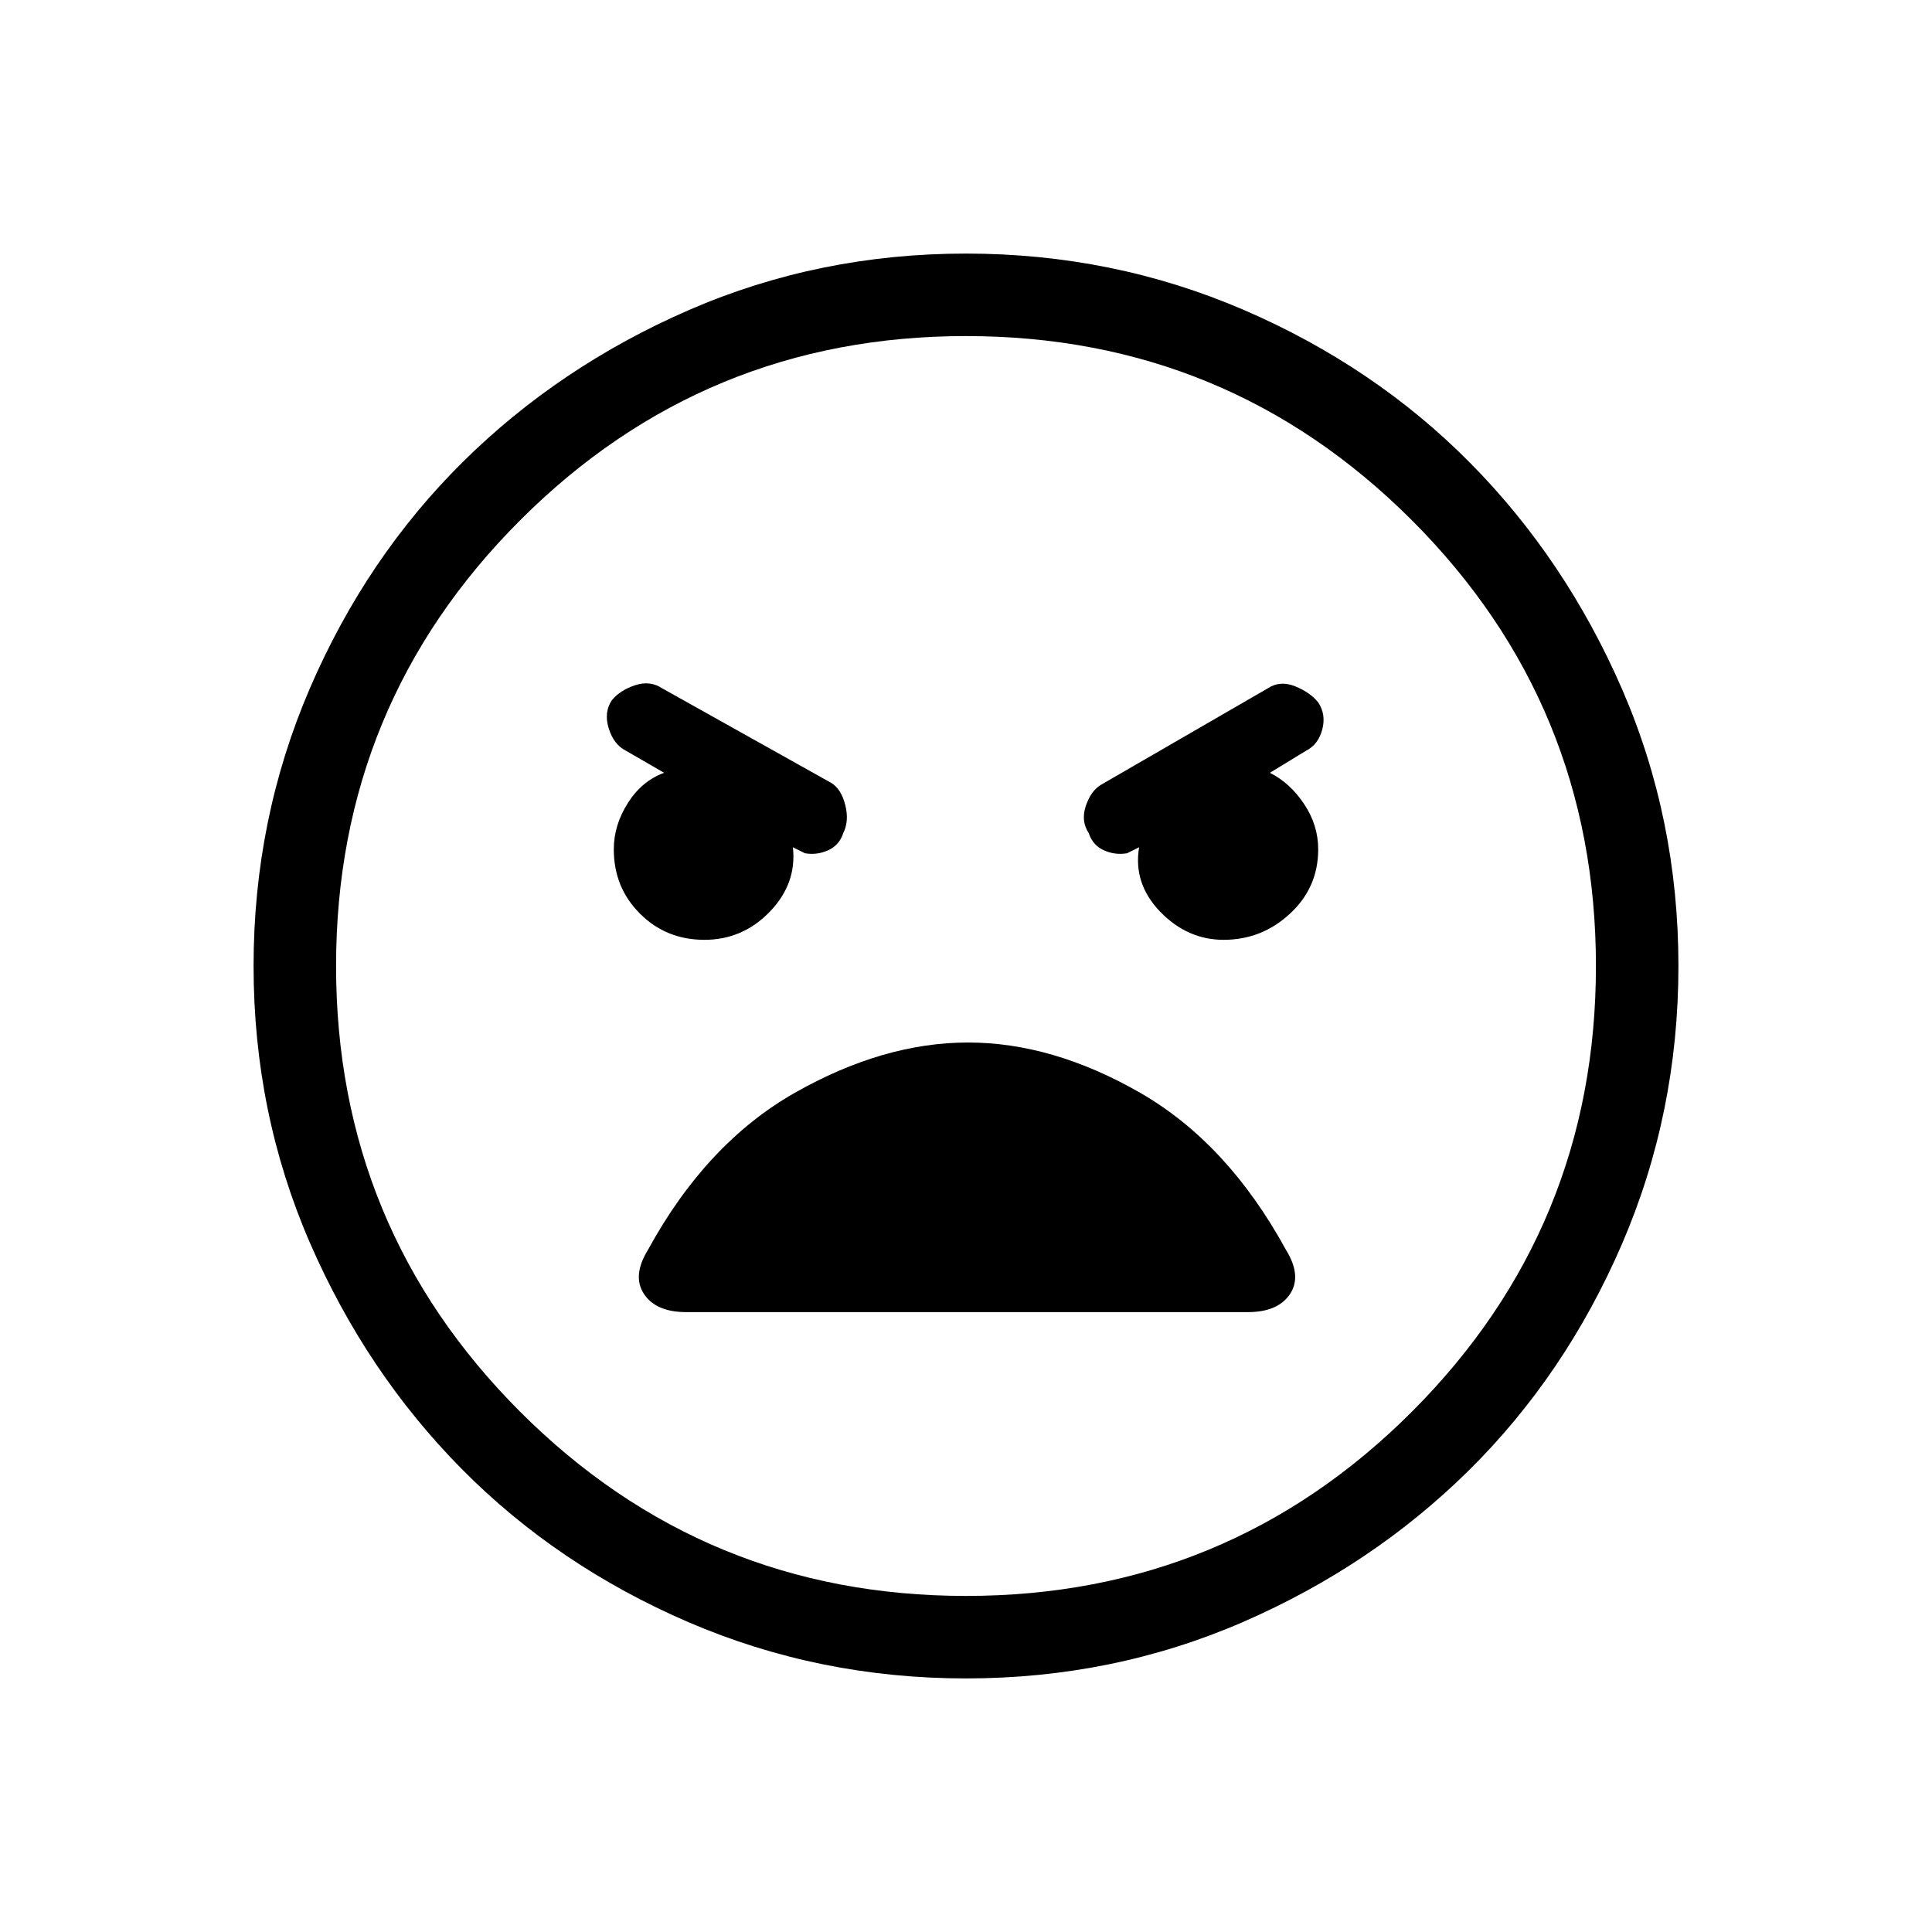 <svg xmlns="http://www.w3.org/2000/svg" height="20" width="20"><path d="M10 17.375q-1.521 0-2.875-.583-1.354-.584-2.344-1.584-.989-1-1.573-2.343-.583-1.344-.583-2.865 0-1.521.583-2.875.584-1.354 1.584-2.344 1-.989 2.343-1.573Q8.479 2.625 10 2.625q1.521 0 2.875.583 1.354.584 2.344 1.584.989 1 1.573 2.343.583 1.344.583 2.865 0 1.521-.583 2.875-.584 1.354-1.584 2.344-1 .989-2.343 1.573-1.344.583-2.865.583Zm0-.854q2.708 0 4.615-1.906 1.906-1.907 1.906-4.615t-1.906-4.615Q12.708 3.479 10 3.479T5.385 5.385Q3.479 7.292 3.479 10t1.906 4.615Q7.292 16.521 10 16.521ZM7.292 9.729q.396 0 .677-.291.281-.292.239-.667l.125.062q.125.021.24-.031.115-.052.156-.177.063-.125.021-.292-.042-.166-.146-.229l-1.75-.979q-.125-.083-.281-.031-.156.052-.24.156-.083.125-.031.292.052.166.177.229L6.875 8q-.229.083-.375.312-.146.23-.146.48 0 .396.271.666.271.271.667.271Zm5.375 0q.395 0 .687-.271.292-.27.292-.666 0-.25-.146-.469-.146-.219-.354-.323l.375-.229q.125-.063.167-.219.041-.156-.042-.281-.084-.104-.24-.167-.156-.062-.281.021l-1.729 1q-.104.063-.156.219-.052.156.031.281.041.125.156.177.115.052.24.031l.125-.062q-.063.375.218.667.282.291.657.291Zm-5.563 3.854h5.813q.312 0 .437-.187.125-.188-.042-.458-.604-1.105-1.51-1.626-.906-.52-1.781-.52-.875 0-1.792.52-.917.521-1.521 1.626-.166.27-.041.458.125.187.437.187ZM10 10Z"/></svg>